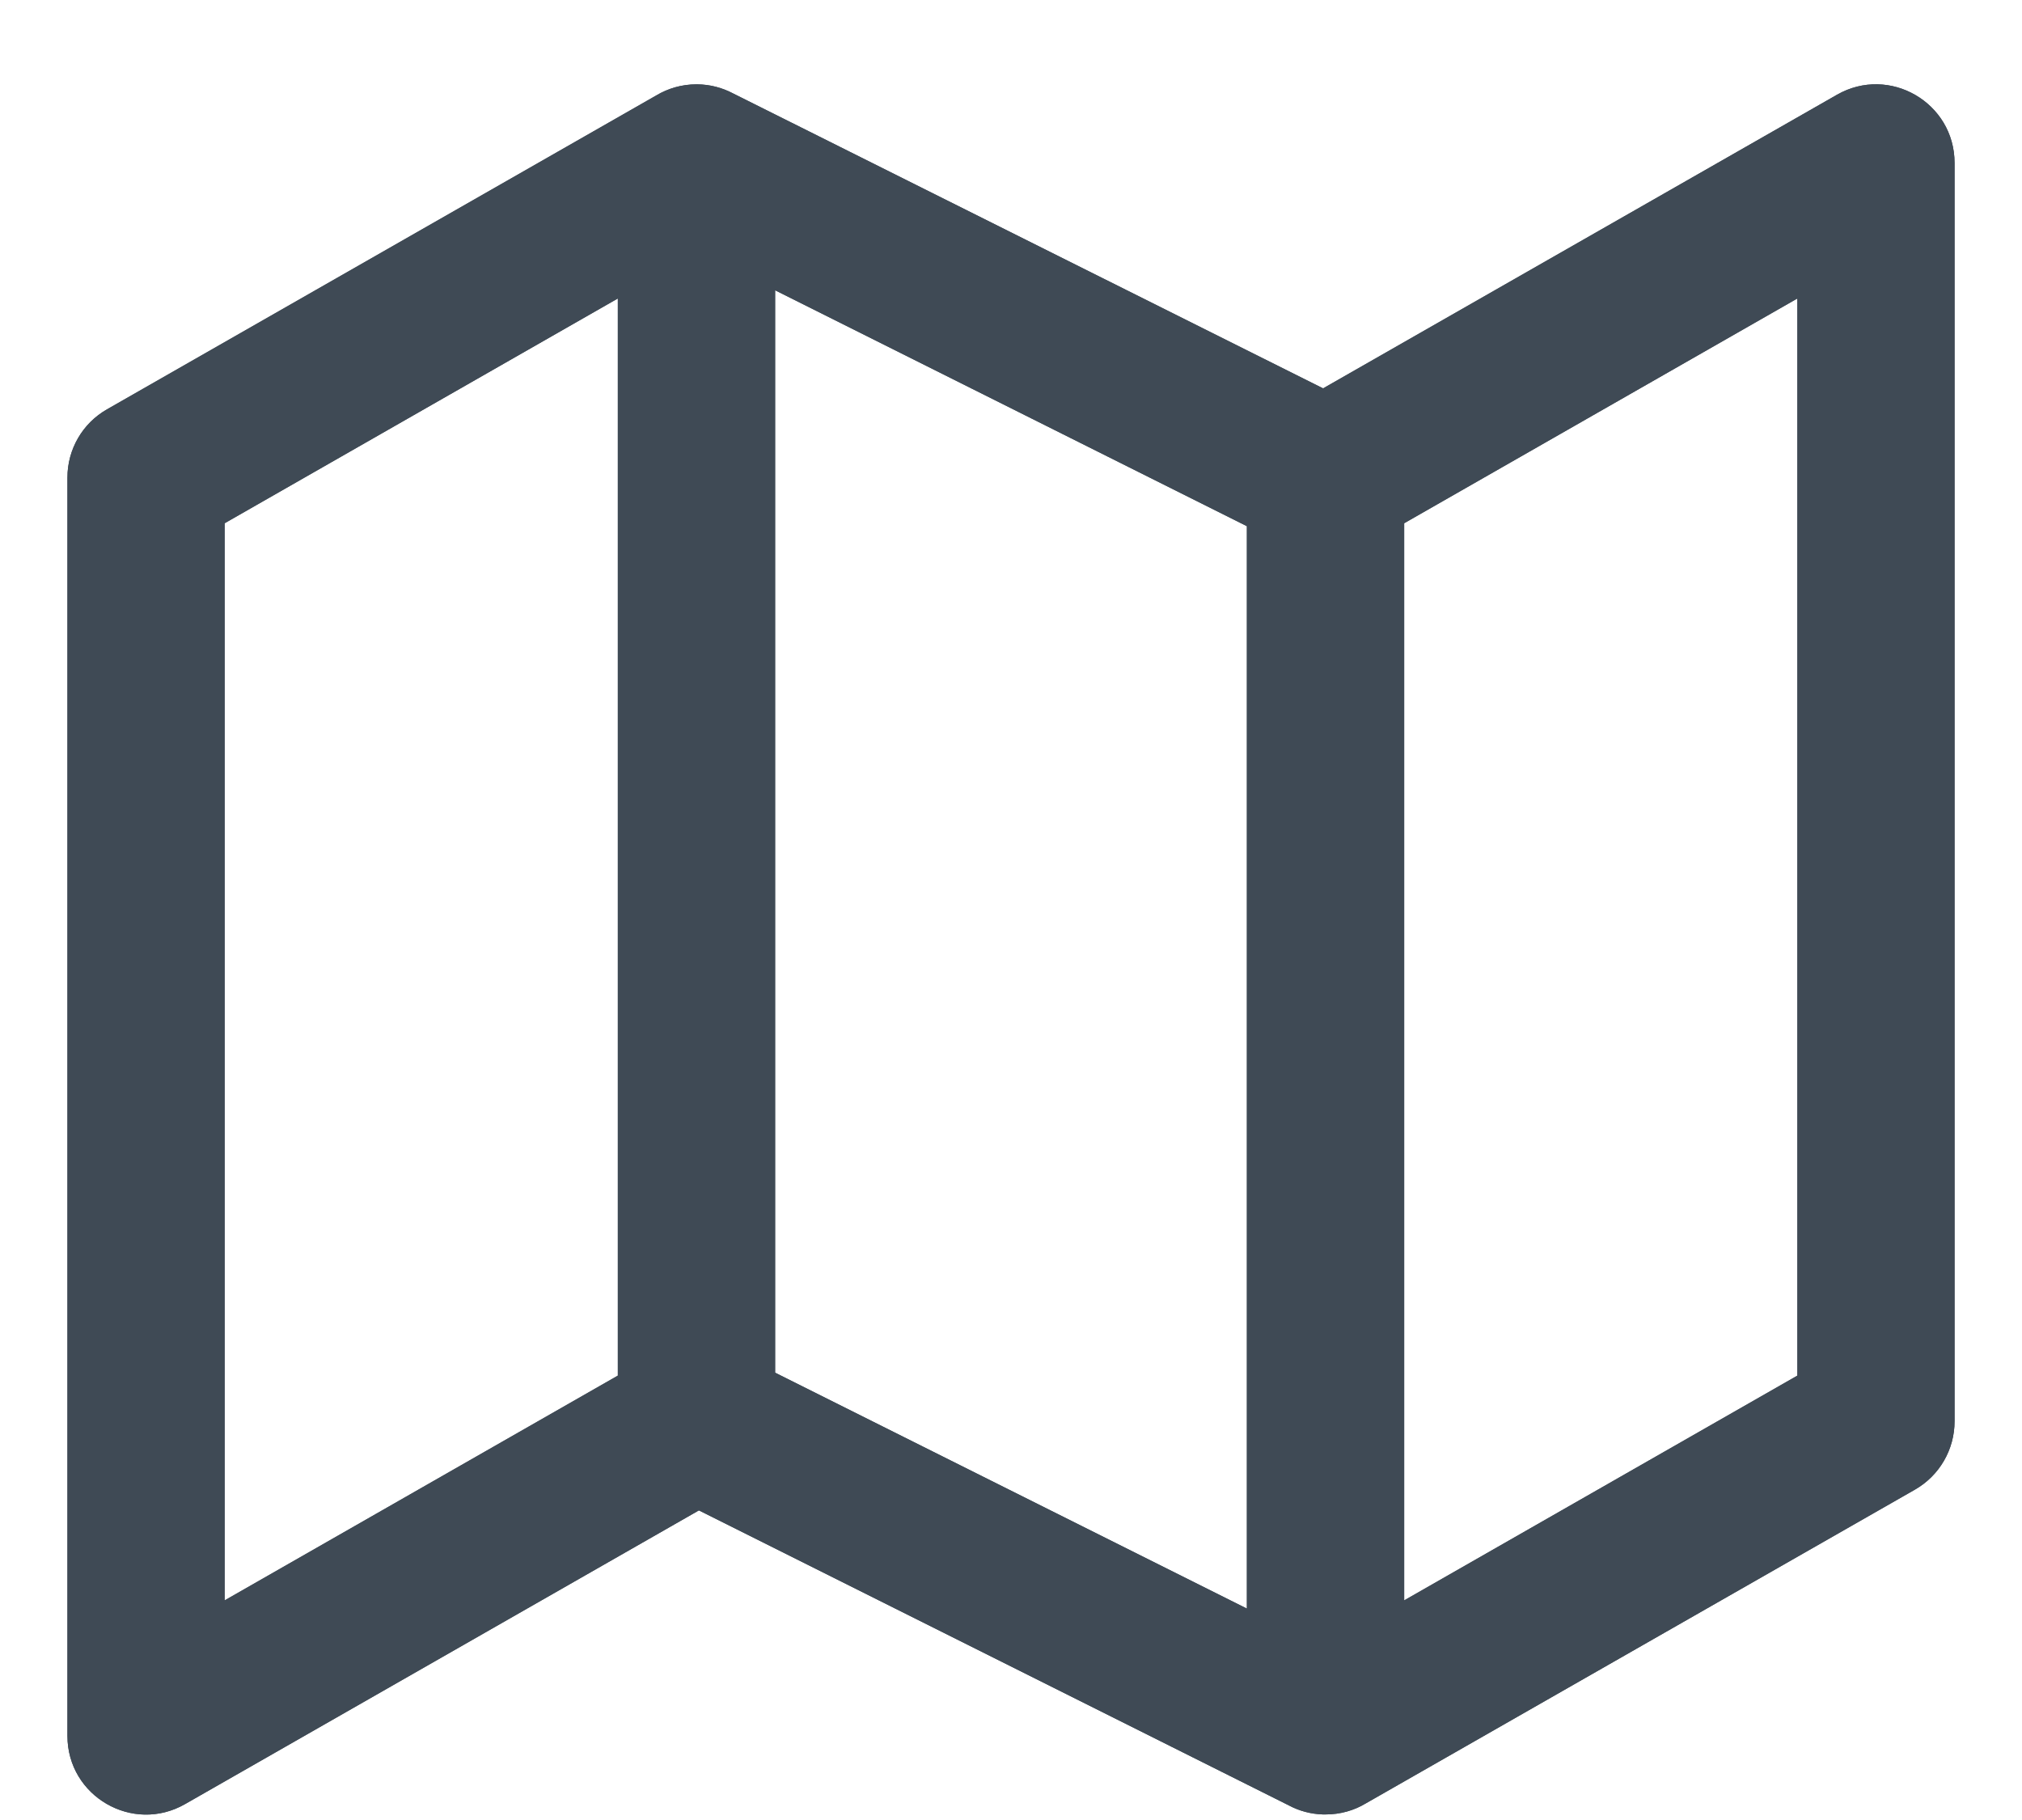 <svg width="20" height="18" viewBox="0 0 20 18" fill="none" xmlns="http://www.w3.org/2000/svg">
<path fill-rule="evenodd" clip-rule="evenodd" d="M1.83 17.843L6.913 14.938L12.749 17.856C12.85 17.91 12.964 17.941 13.085 17.945C13.094 17.945 13.103 17.945 13.111 17.945C13.111 17.945 13.111 17.945 13.111 17.945C13.257 17.945 13.393 17.906 13.509 17.836L18.942 14.732C19.184 14.593 19.333 14.336 19.333 14.057L19.333 1.612C19.333 1.015 18.688 0.641 18.17 0.937L13.087 3.841L7.251 0.924C7.145 0.868 7.024 0.835 6.895 0.834L6.889 0.834C6.744 0.834 6.608 0.874 6.491 0.944L1.059 4.048C0.816 4.186 0.667 4.444 0.667 4.723L0.667 17.168C0.667 17.765 1.312 18.139 1.83 17.843ZM13.889 15.828L17.778 13.605L17.778 2.952L13.889 5.175L13.889 15.828ZM12.333 5.204L7.667 2.871L7.667 13.576L12.333 15.909L12.333 5.204ZM2.222 5.175L6.111 2.952L6.111 13.605L2.222 15.828L2.222 5.175Z" fill="#3F4A55"/>
<path fill-rule="evenodd" clip-rule="evenodd" d="M1.83 17.843L6.913 14.938L12.749 17.856C12.85 17.91 12.964 17.941 13.085 17.945C13.094 17.945 13.103 17.945 13.111 17.945C13.111 17.945 13.111 17.945 13.111 17.945C13.257 17.945 13.393 17.906 13.509 17.836L18.942 14.732C19.184 14.593 19.333 14.336 19.333 14.057L19.333 1.612C19.333 1.015 18.688 0.641 18.17 0.937L13.087 3.841L7.251 0.924C7.145 0.868 7.024 0.835 6.895 0.834L6.889 0.834C6.744 0.834 6.608 0.874 6.491 0.944L1.059 4.048C0.816 4.186 0.667 4.444 0.667 4.723L0.667 17.168C0.667 17.765 1.312 18.139 1.83 17.843ZM13.889 15.828L17.778 13.605L17.778 2.952L13.889 5.175L13.889 15.828ZM12.333 5.204L7.667 2.871L7.667 13.576L12.333 15.909L12.333 5.204ZM2.222 5.175L6.111 2.952L6.111 13.605L2.222 15.828L2.222 5.175Z" fill="#3F4A55"/>
</svg>
